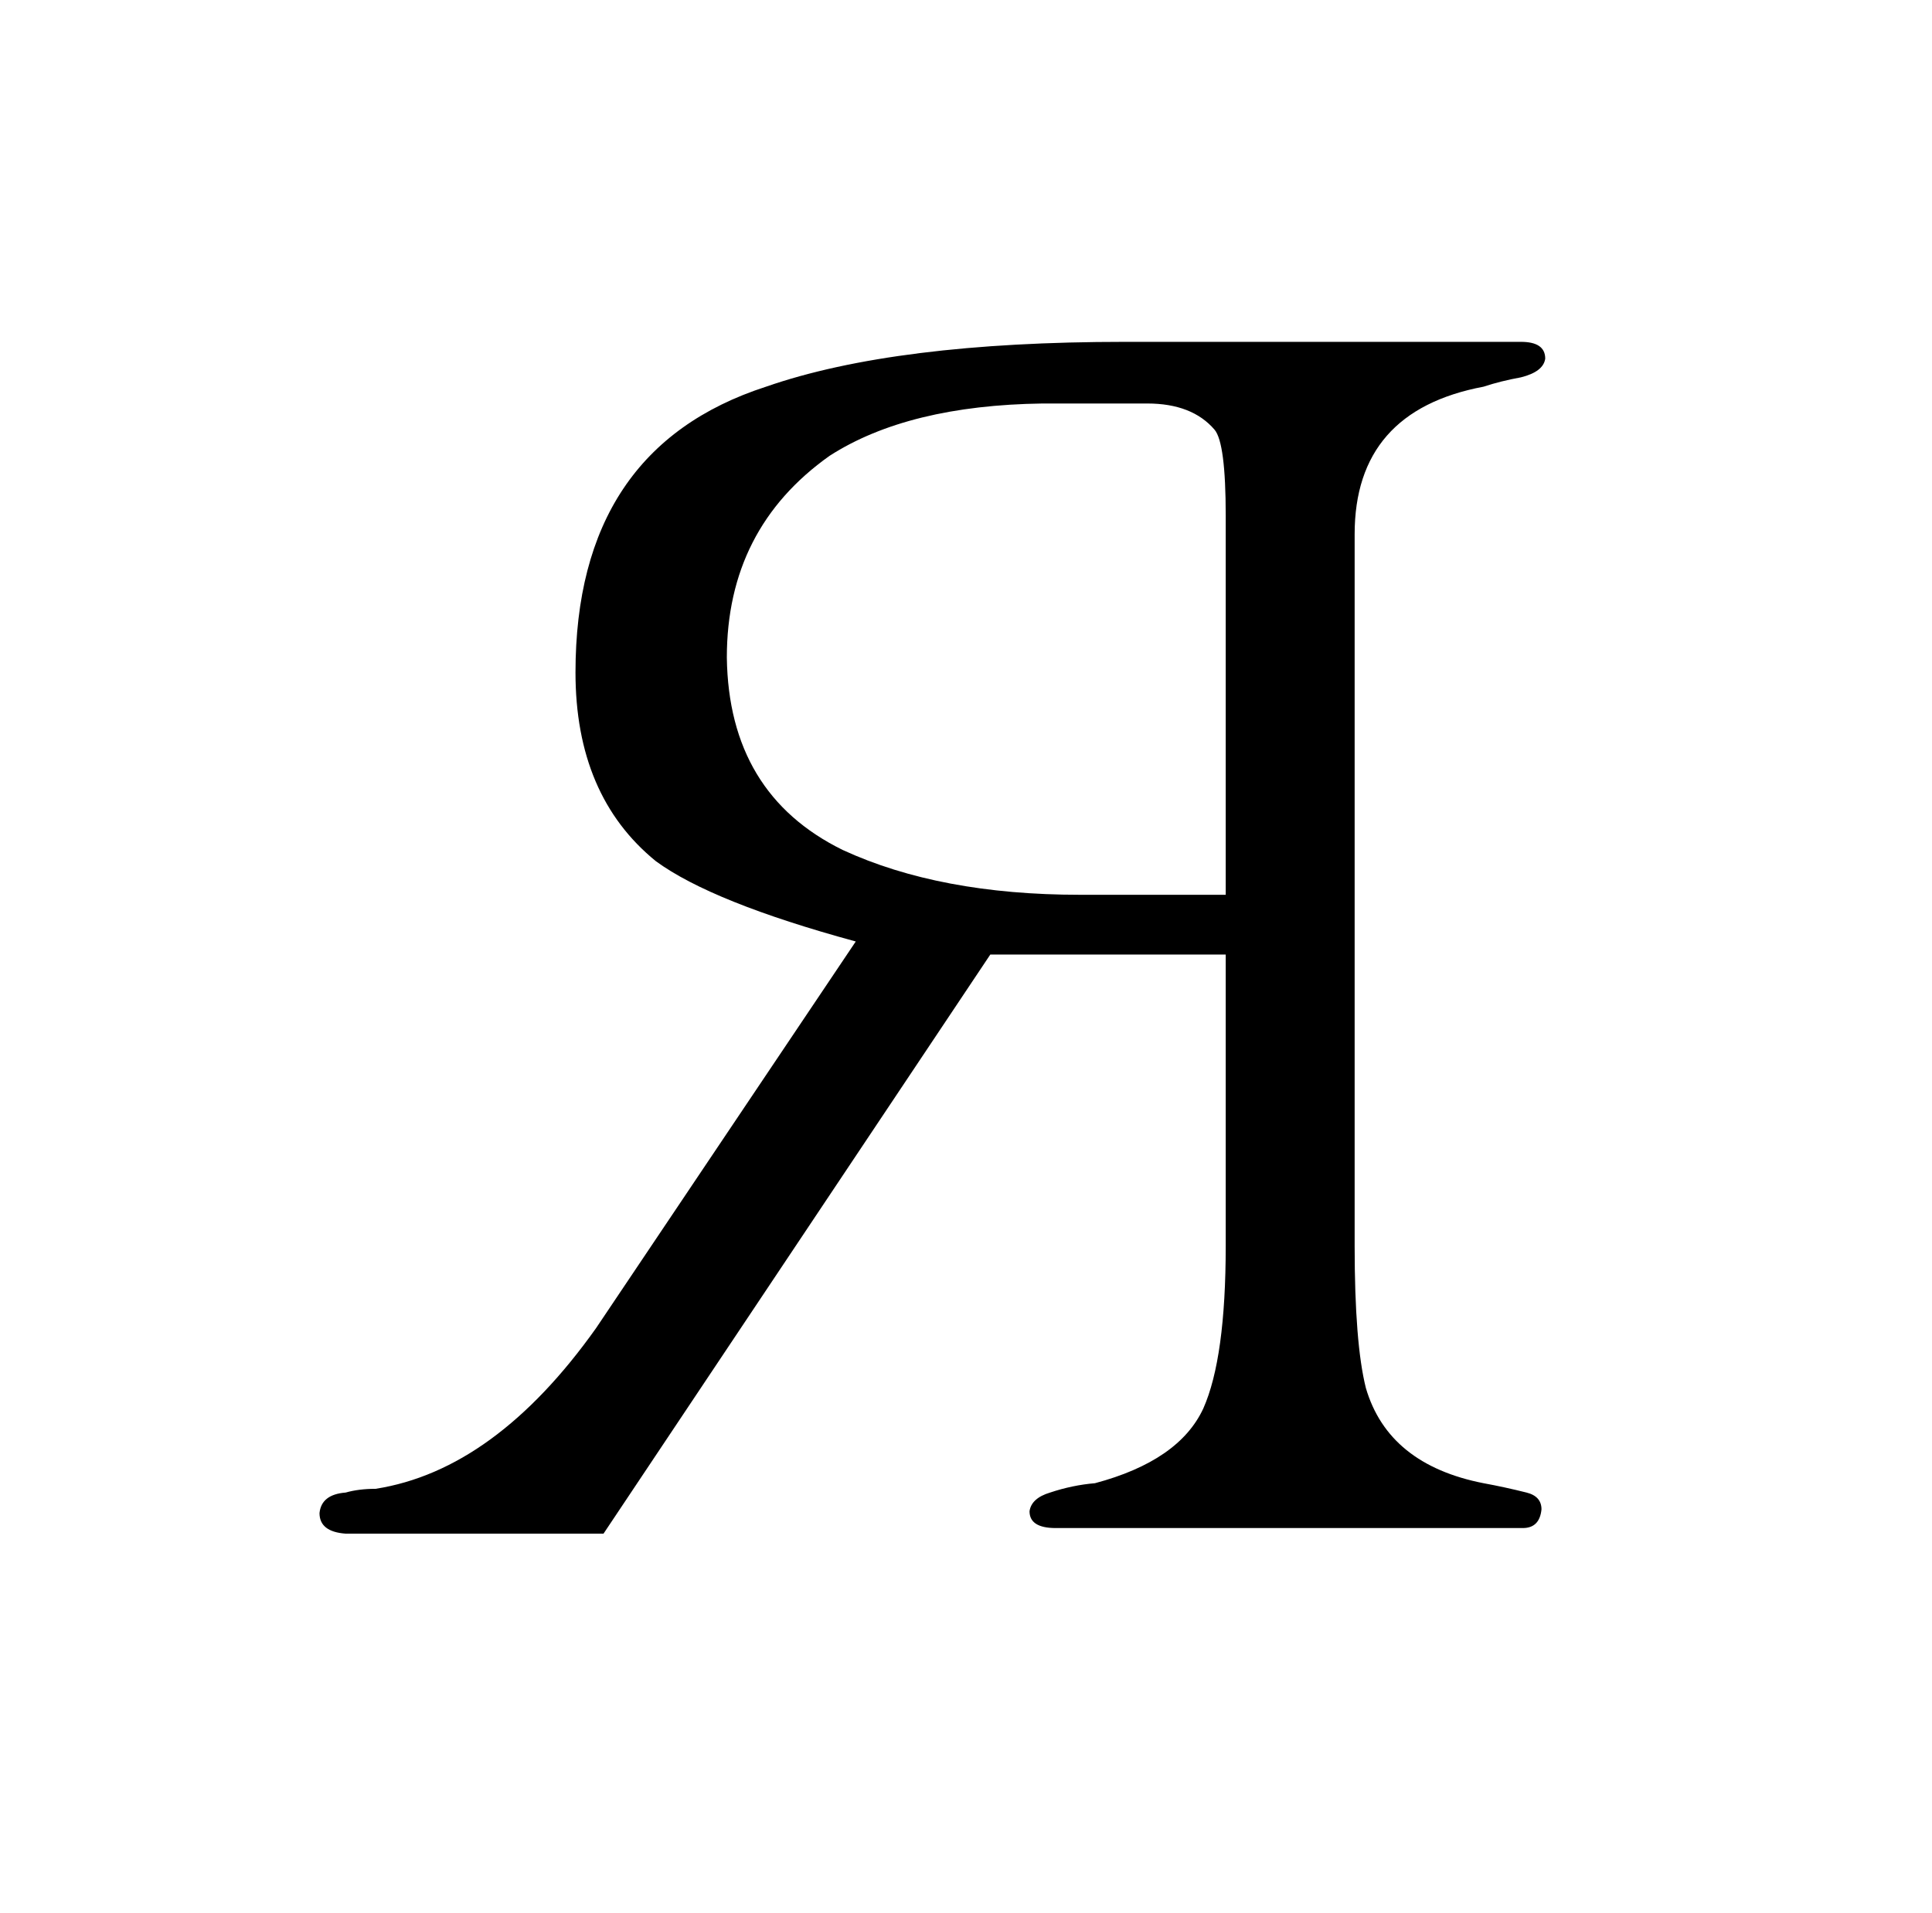 <?xml version="1.0" standalone="no"?>
<!DOCTYPE svg PUBLIC "-//W3C//DTD SVG 1.1//EN" "http://www.w3.org/Graphics/SVG/1.1/DTD/svg11.dtd" >
<svg xmlns="http://www.w3.org/2000/svg" xmlns:xlink="http://www.w3.org/1999/xlink" version="1.1" viewBox="-10 0 1034 1024">
  <g transform="matrix(1 0 0 -1 0 820)">
   <path fill="currentColor"
d="M309 109q-54 -76 -118 -86q-9 0 -16 -2q-13 -1 -14 -11q0 -10 14 -11h138l207 310h126v-156q0 -60 -12 -87q-13 -28 -58 -40q-12 -1 -24 -5q-10 -3 -11 -10q0 -9 14 -9h250q9 0 10 10q0 7 -8 9q-12 3 -23 5q-51 10 -63 51q-6 24 -6 76v381q0 66 69 79q9 3 20 5
q12 3 13 10q0 9 -13 9h-212q-123 0 -192 -24q-102 -33 -102 -153q0 -66 43 -101q30 -22 107 -43zM646 341h-78q-75 0 -127 24q-61 30 -62 103q0 69 55 108q42 27 114 28h56q24 0 36 -14q6 -7 6 -46v-203z" />
  </g>

</svg>
